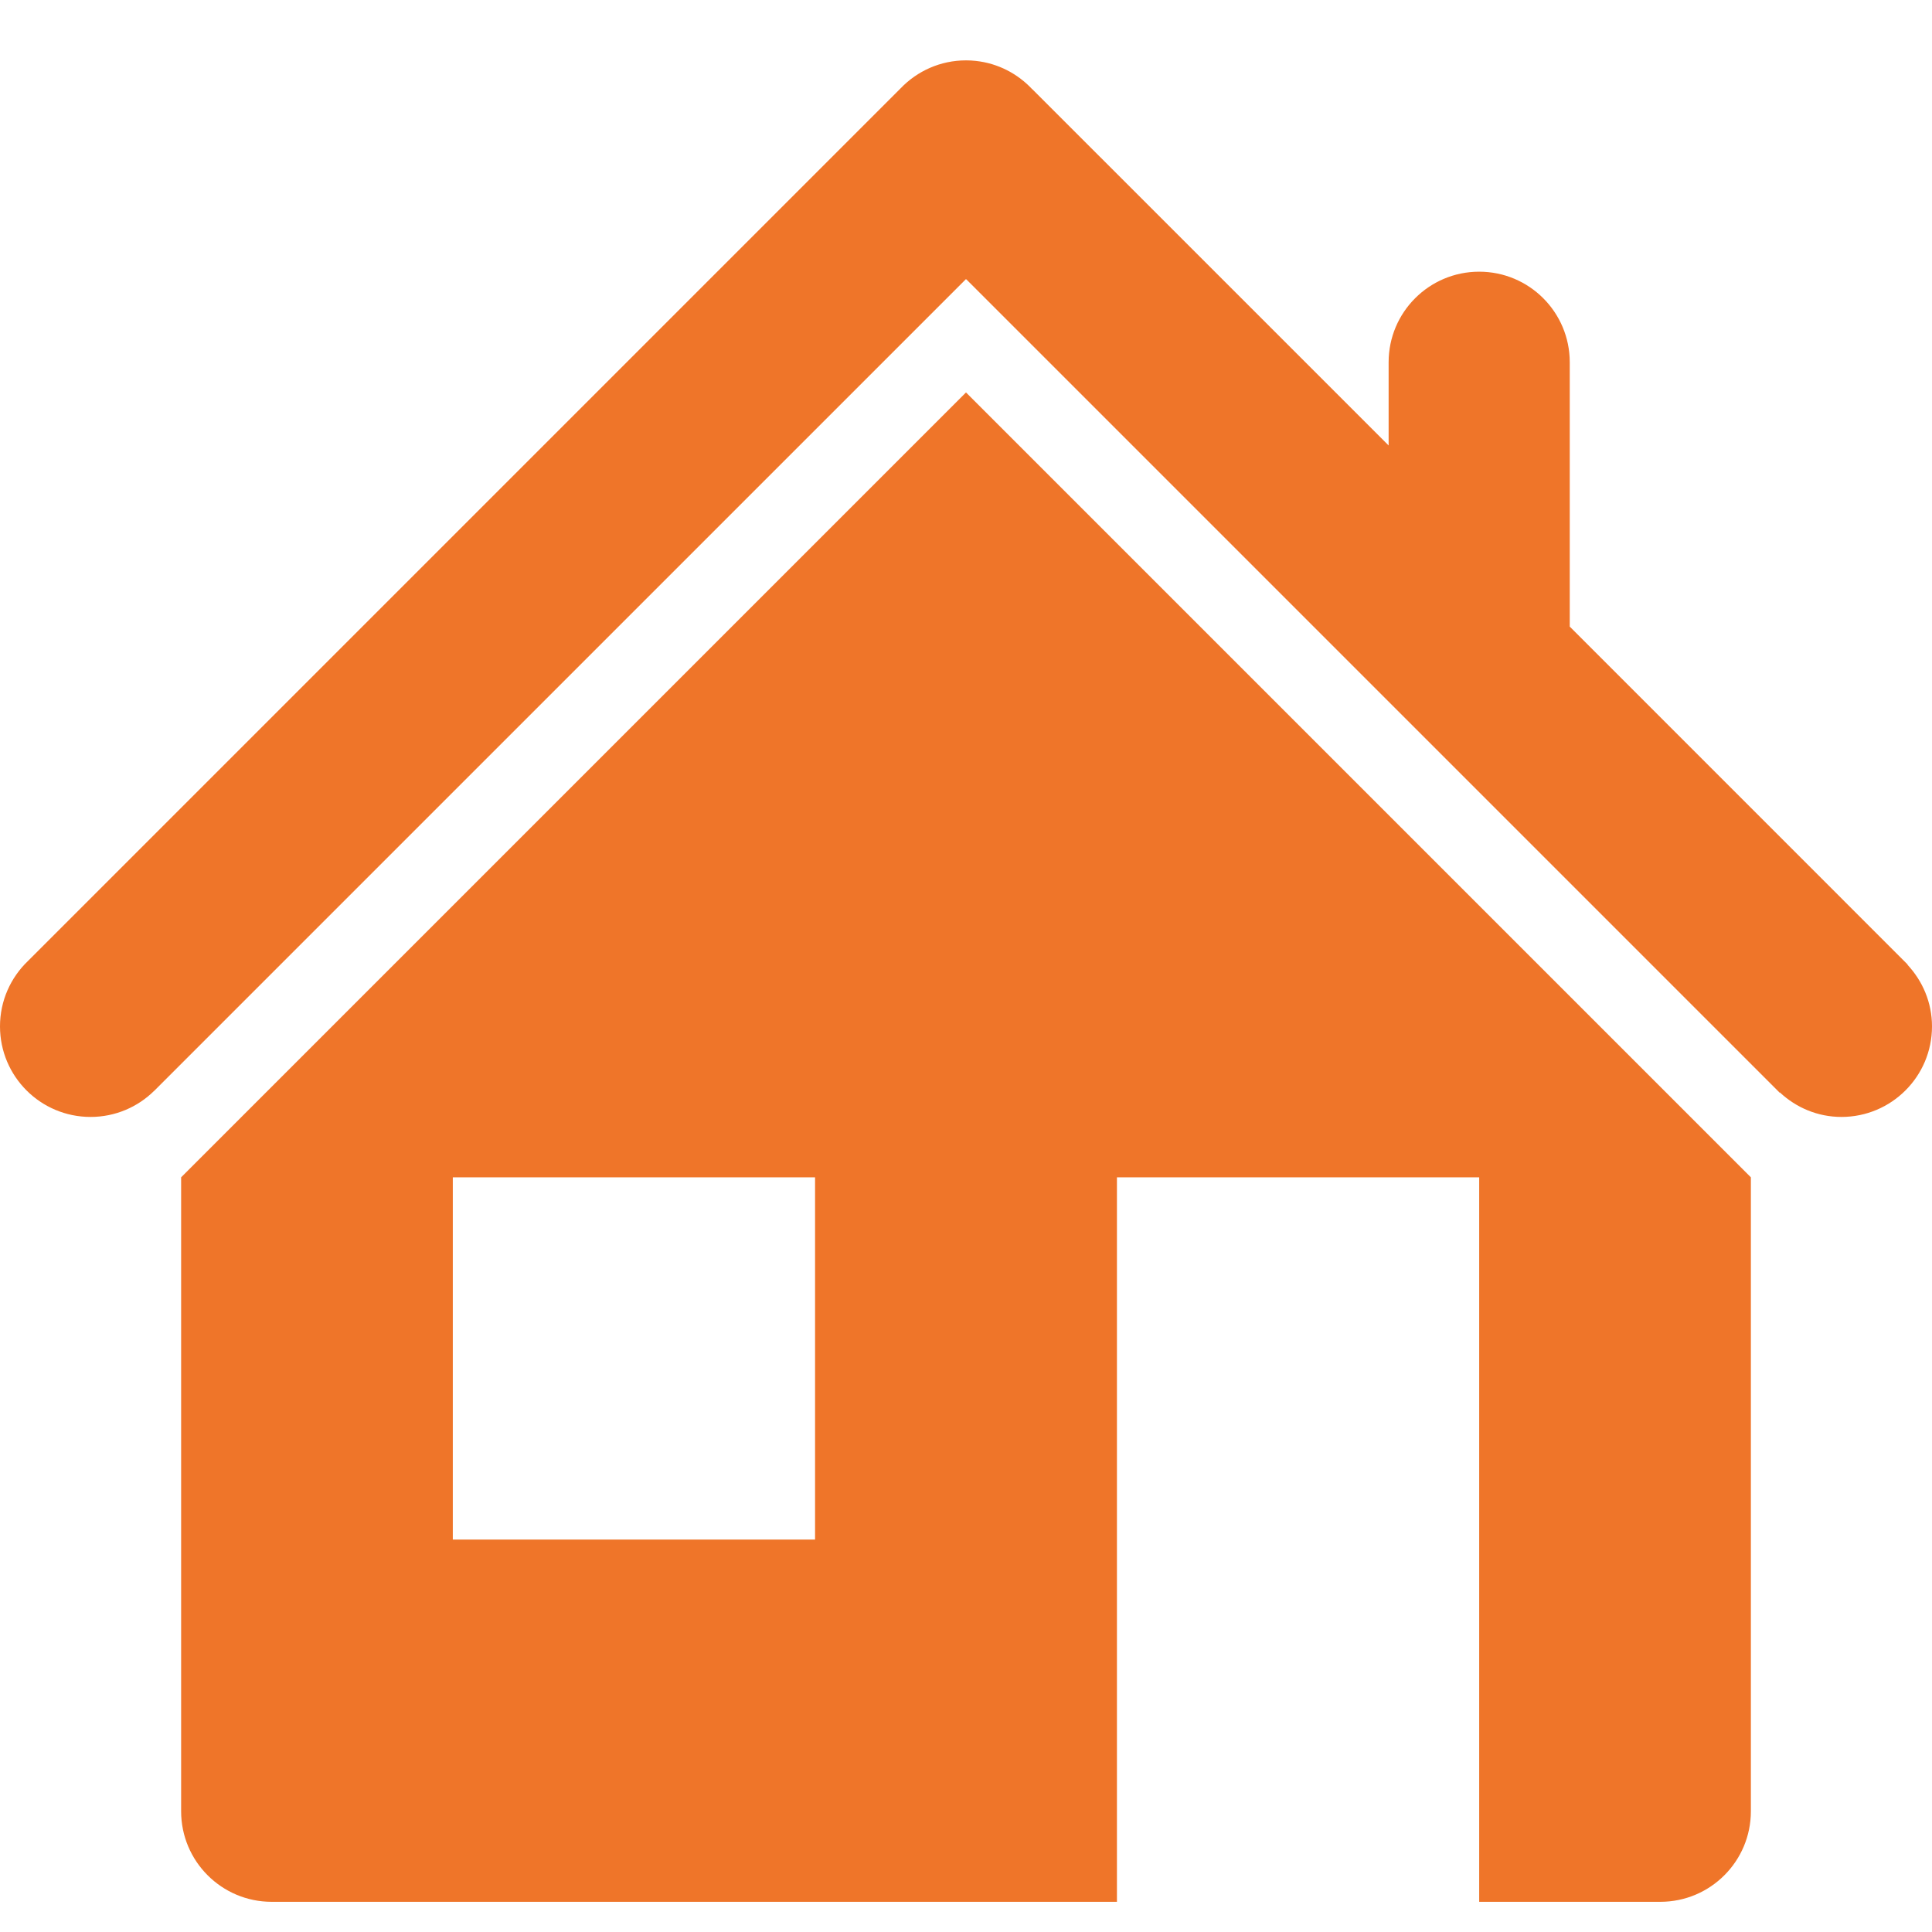 <?xml version="1.0" encoding="utf-8"?>
<!-- Generator: Adobe Illustrator 16.0.0, SVG Export Plug-In . SVG Version: 6.00 Build 0)  -->
<!DOCTYPE svg PUBLIC "-//W3C//DTD SVG 1.1//EN" "http://www.w3.org/Graphics/SVG/1.1/DTD/svg11.dtd">
<svg version="1.1" id="Layer_1" xmlns="http://www.w3.org/2000/svg" xmlns:xlink="http://www.w3.org/1999/xlink" x="0px" y="0px"
	 width="64px" height="64px" viewBox="0 0 64 64" enable-background="new 0 0 64 64" xml:space="preserve">
<g id="HOME_1_" enable-background="new    ">
	<g id="HOME">
		<g>
			<path d="M6,39v21c0,1.657,1.343,3,3,3h28V39h12v24h6c1.657,0,3-1.343,3-3V39L32,13L6,39z M27,51H15V39h12V51z M63.189,31.96
				l0.006-0.007L52,20.757V12c0-1.657-1.343-3-3-3s-3,1.343-3,3v2.757L34.195,2.953l-0.002,0.002
				c-0.478-0.512-1.131-0.857-1.865-0.937c-0.003,0-0.006-0.001-0.009-0.001c-0.045-0.005-0.09-0.008-0.135-0.011
				c-0.008,0-0.017-0.001-0.025-0.002C32.107,2.002,32.054,2,32.001,2H32c-0.85,0-1.616,0.354-2.162,0.922L0.922,31.838
				C0.354,32.384,0,33.15,0,34c0,1.657,1.343,3,3,3c0.821,0,1.565-0.33,2.106-0.864l0.001,0.001L32,9.245v0.001l0.077,0.072V9.32
				l26.877,26.877l0.007-0.008C59.496,36.688,60.21,37,61,37c1.657,0,3-1.343,3-3C64,33.21,63.688,32.496,63.189,31.96z" fill="#EF7529"/>
		</g>
	</g>
</g>
</svg>
